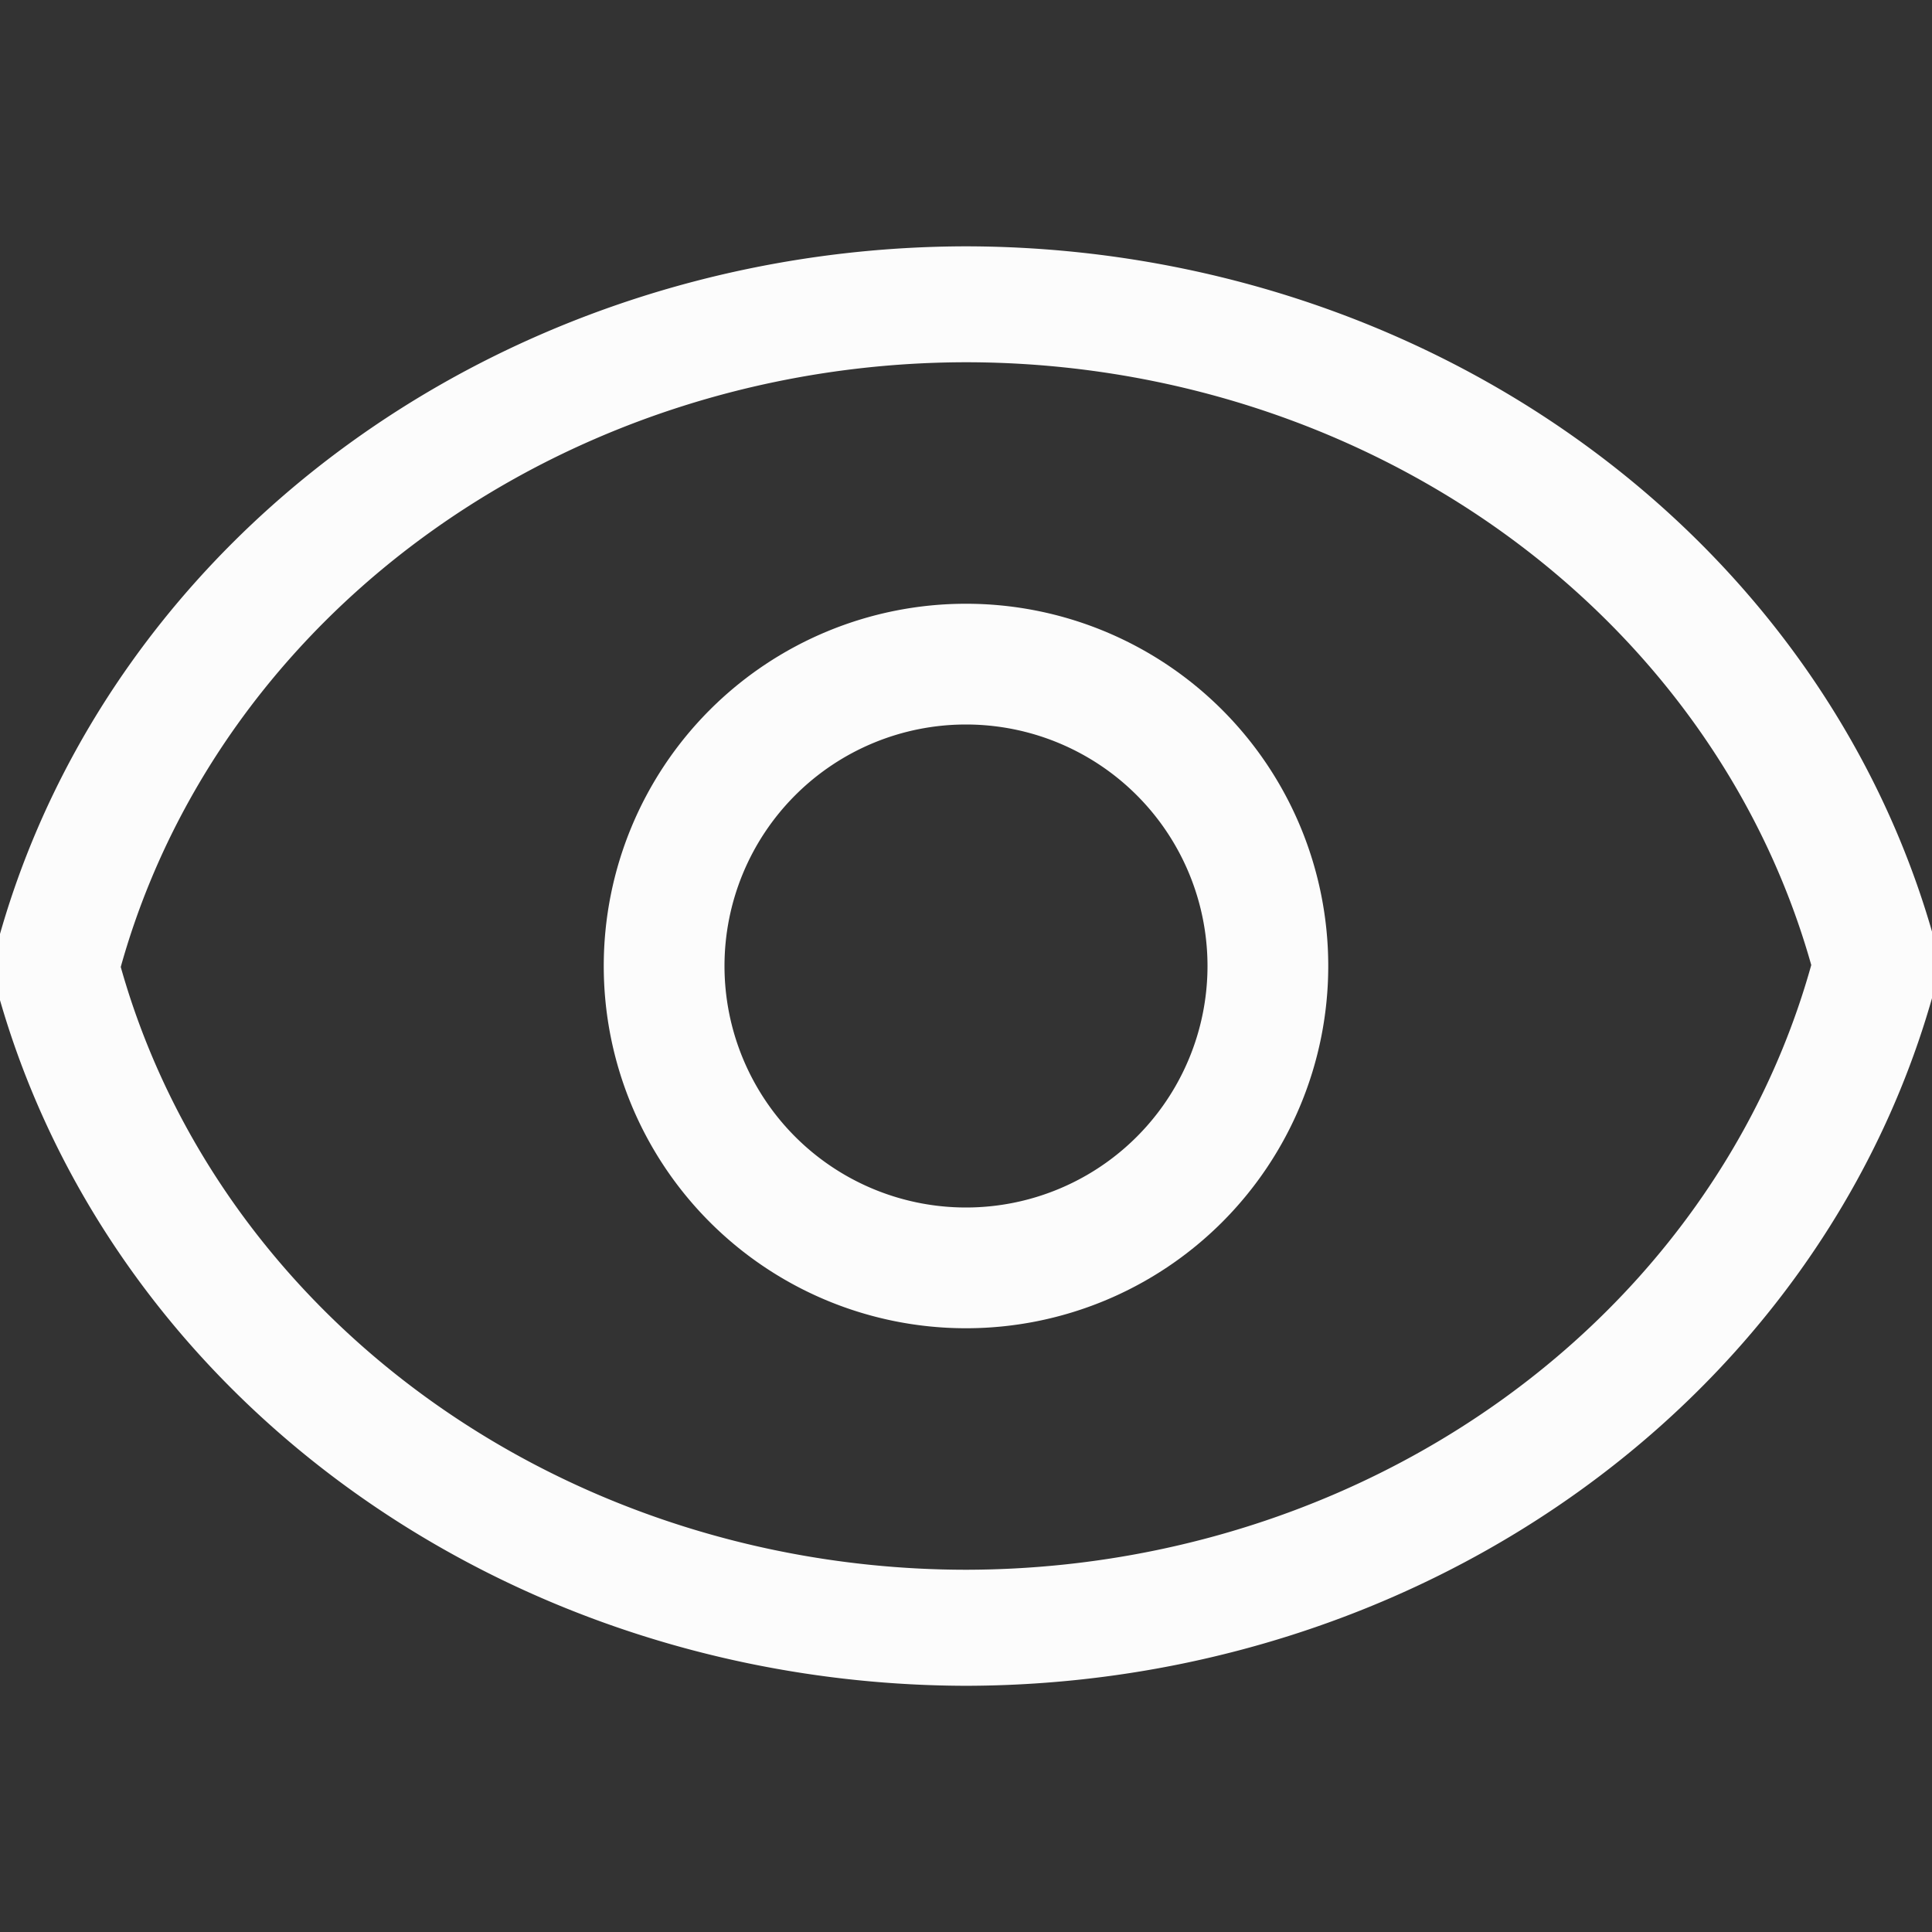 <?xml version='1.0' encoding='ASCII'?>
<svg xmlns="http://www.w3.org/2000/svg" viewBox="0 0 16 16">
<rect x="0" y="0" width="16" height="16" fill="#333333" stroke="none"/>
<defs><style id="current-color-scheme" type="text/css">.ColorScheme-Text{color:#fcfcfc; fill:currentColor;}</style></defs><path fill="currentColor" d="M7.998 2.04A8.286 7.633 0 0 0-.01 7.77a1.04.958 0 0 0 0 .478A8.295 7.642 0 0 0 8 13.961h.002a8.286 7.633 0 0 0 8.008-5.73 1.04.958 0 0 0 0-.481A8.29 7.637 0 0 0 8 2.04zM8 3a7.237 6.667 0 0 1 7 4.992A7.237 6.667 0 0 1 8 13a7.237 6.667 0 0 1-7-4.992A7.237 6.667 0 0 1 8 3" class="ColorScheme-Text" style="fill:currentColor"/>
<path fill="currentColor" d="M8 5a3 3 0 0 0-3 3 3 3 0 0 0 3 3 3 3 0 0 0 3-3 3 3 0 0 0-3-3m0 1a2 2 0 0 1 2 2 2 2 0 0 1-2 2 2 2 0 0 1-2-2 2 2 0 0 1 2-2" class="ColorScheme-Text" style="fill:currentColor"/>
</svg>
